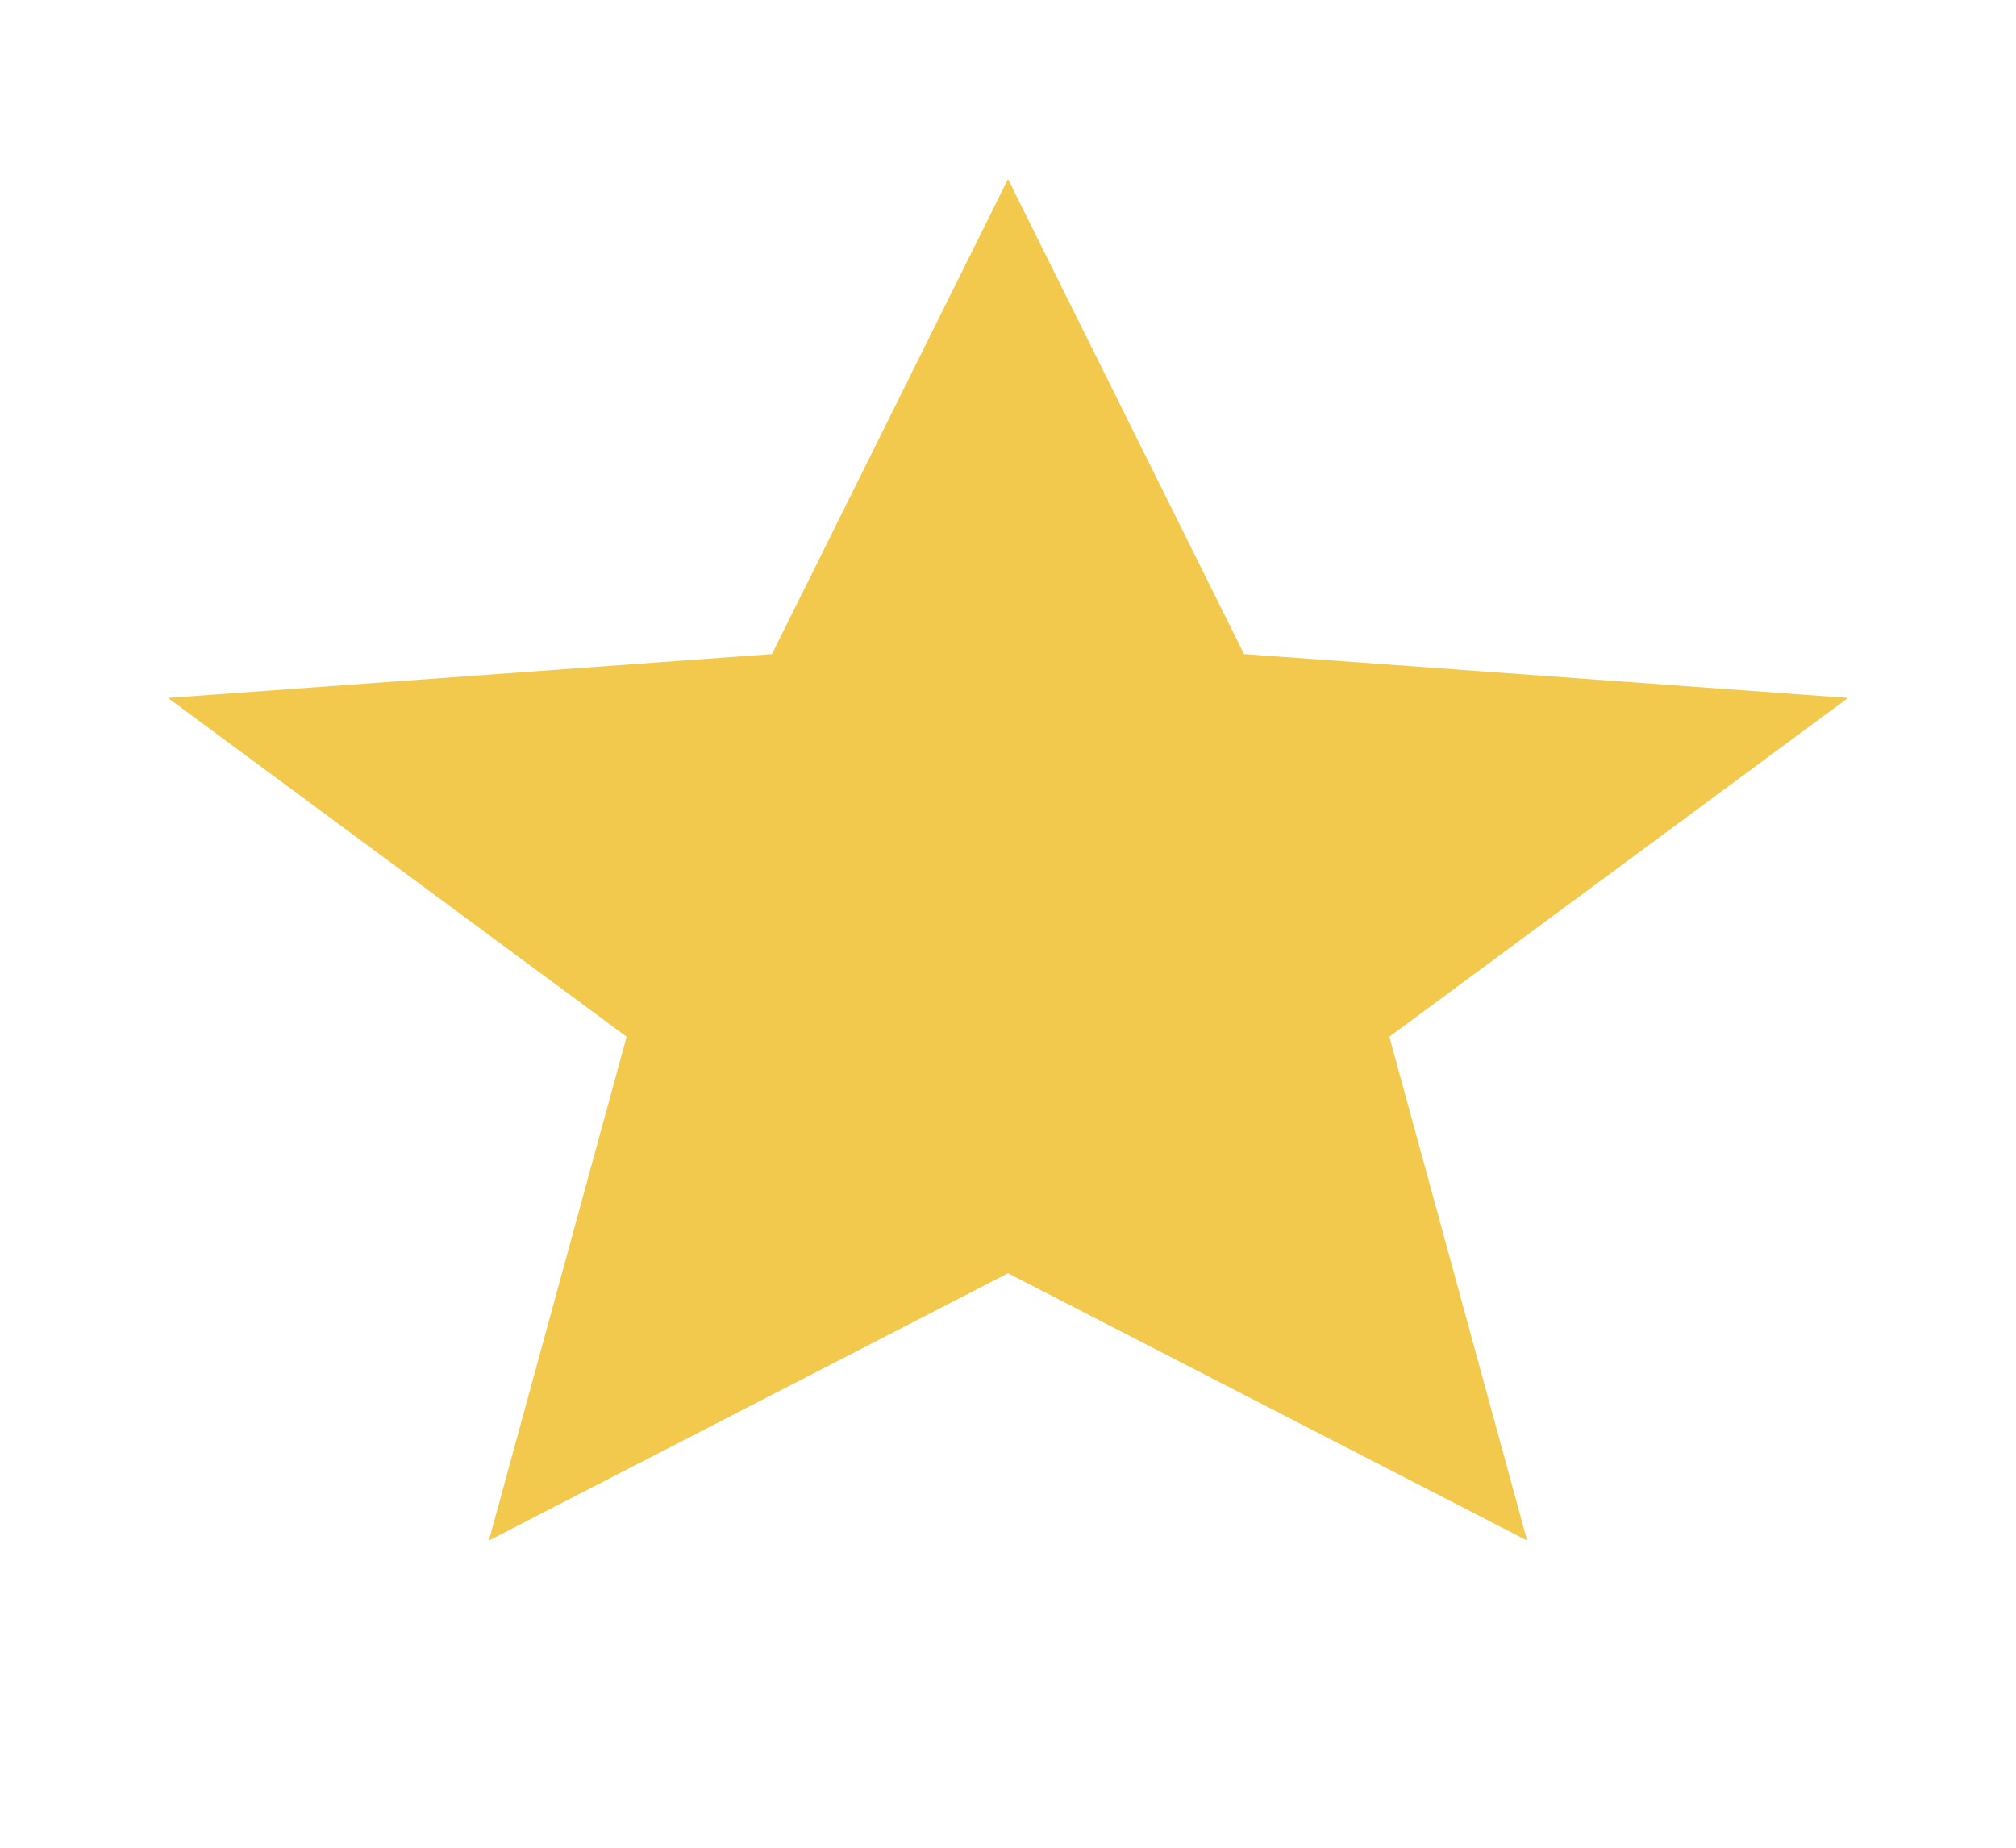 <svg width="12" height="11" viewBox="0 0 12 11" fill="none" xmlns="http://www.w3.org/2000/svg">
<path d="M6 7.58L9.09 9.171L8.27 6.172L11 4.155L7.405 3.894L6 1.066L4.595 3.894L1 4.155L3.73 6.172L2.91 9.171L6 7.58Z" fill="#F2C94C"/>
</svg>
